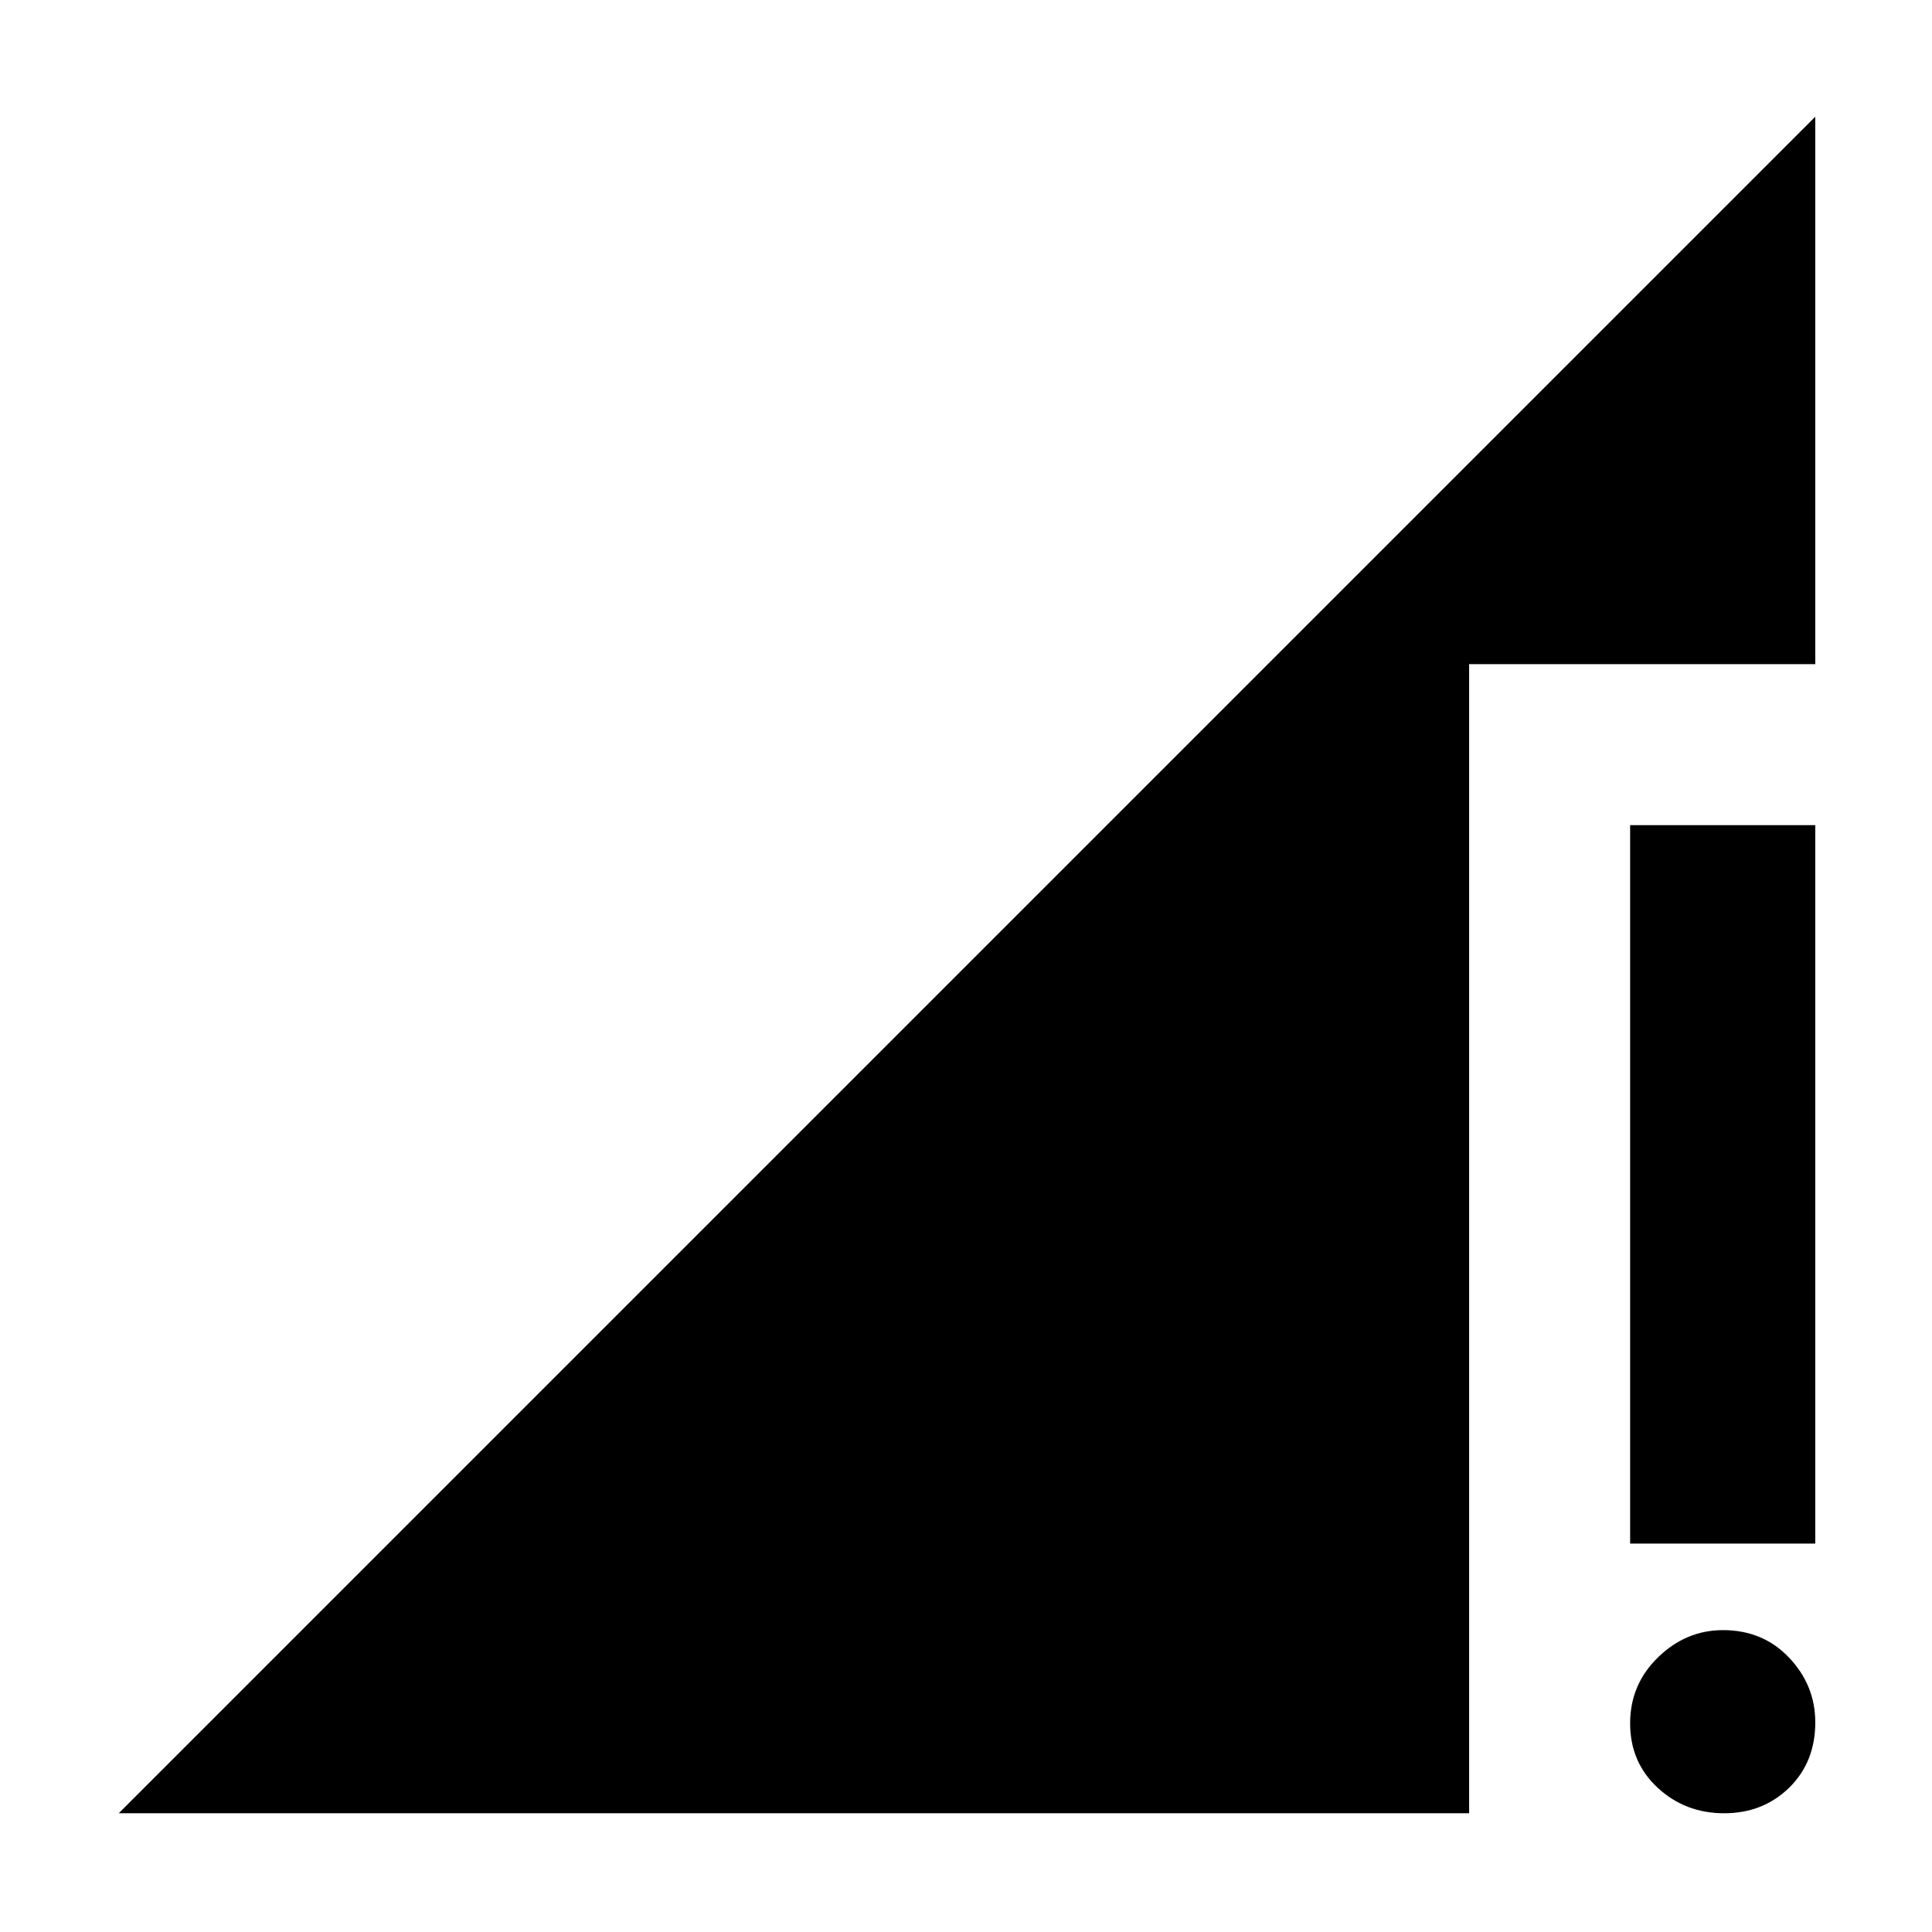 <svg xmlns="http://www.w3.org/2000/svg" height="48" viewBox="0 -960 960 960" width="48"><path d="m59-59 843-843v272H730v571H59Zm797.68 0q-19.31 0-33-12.68-13.68-12.69-13.68-32 0-19.32 13.88-32.82 13.89-13.5 32.3-13.5Q876-150 889-136.3t13 32.12q0 19.81-13 32.5Q876-59 856.68-59ZM810-193v-357h92v357h-92Z"/></svg>